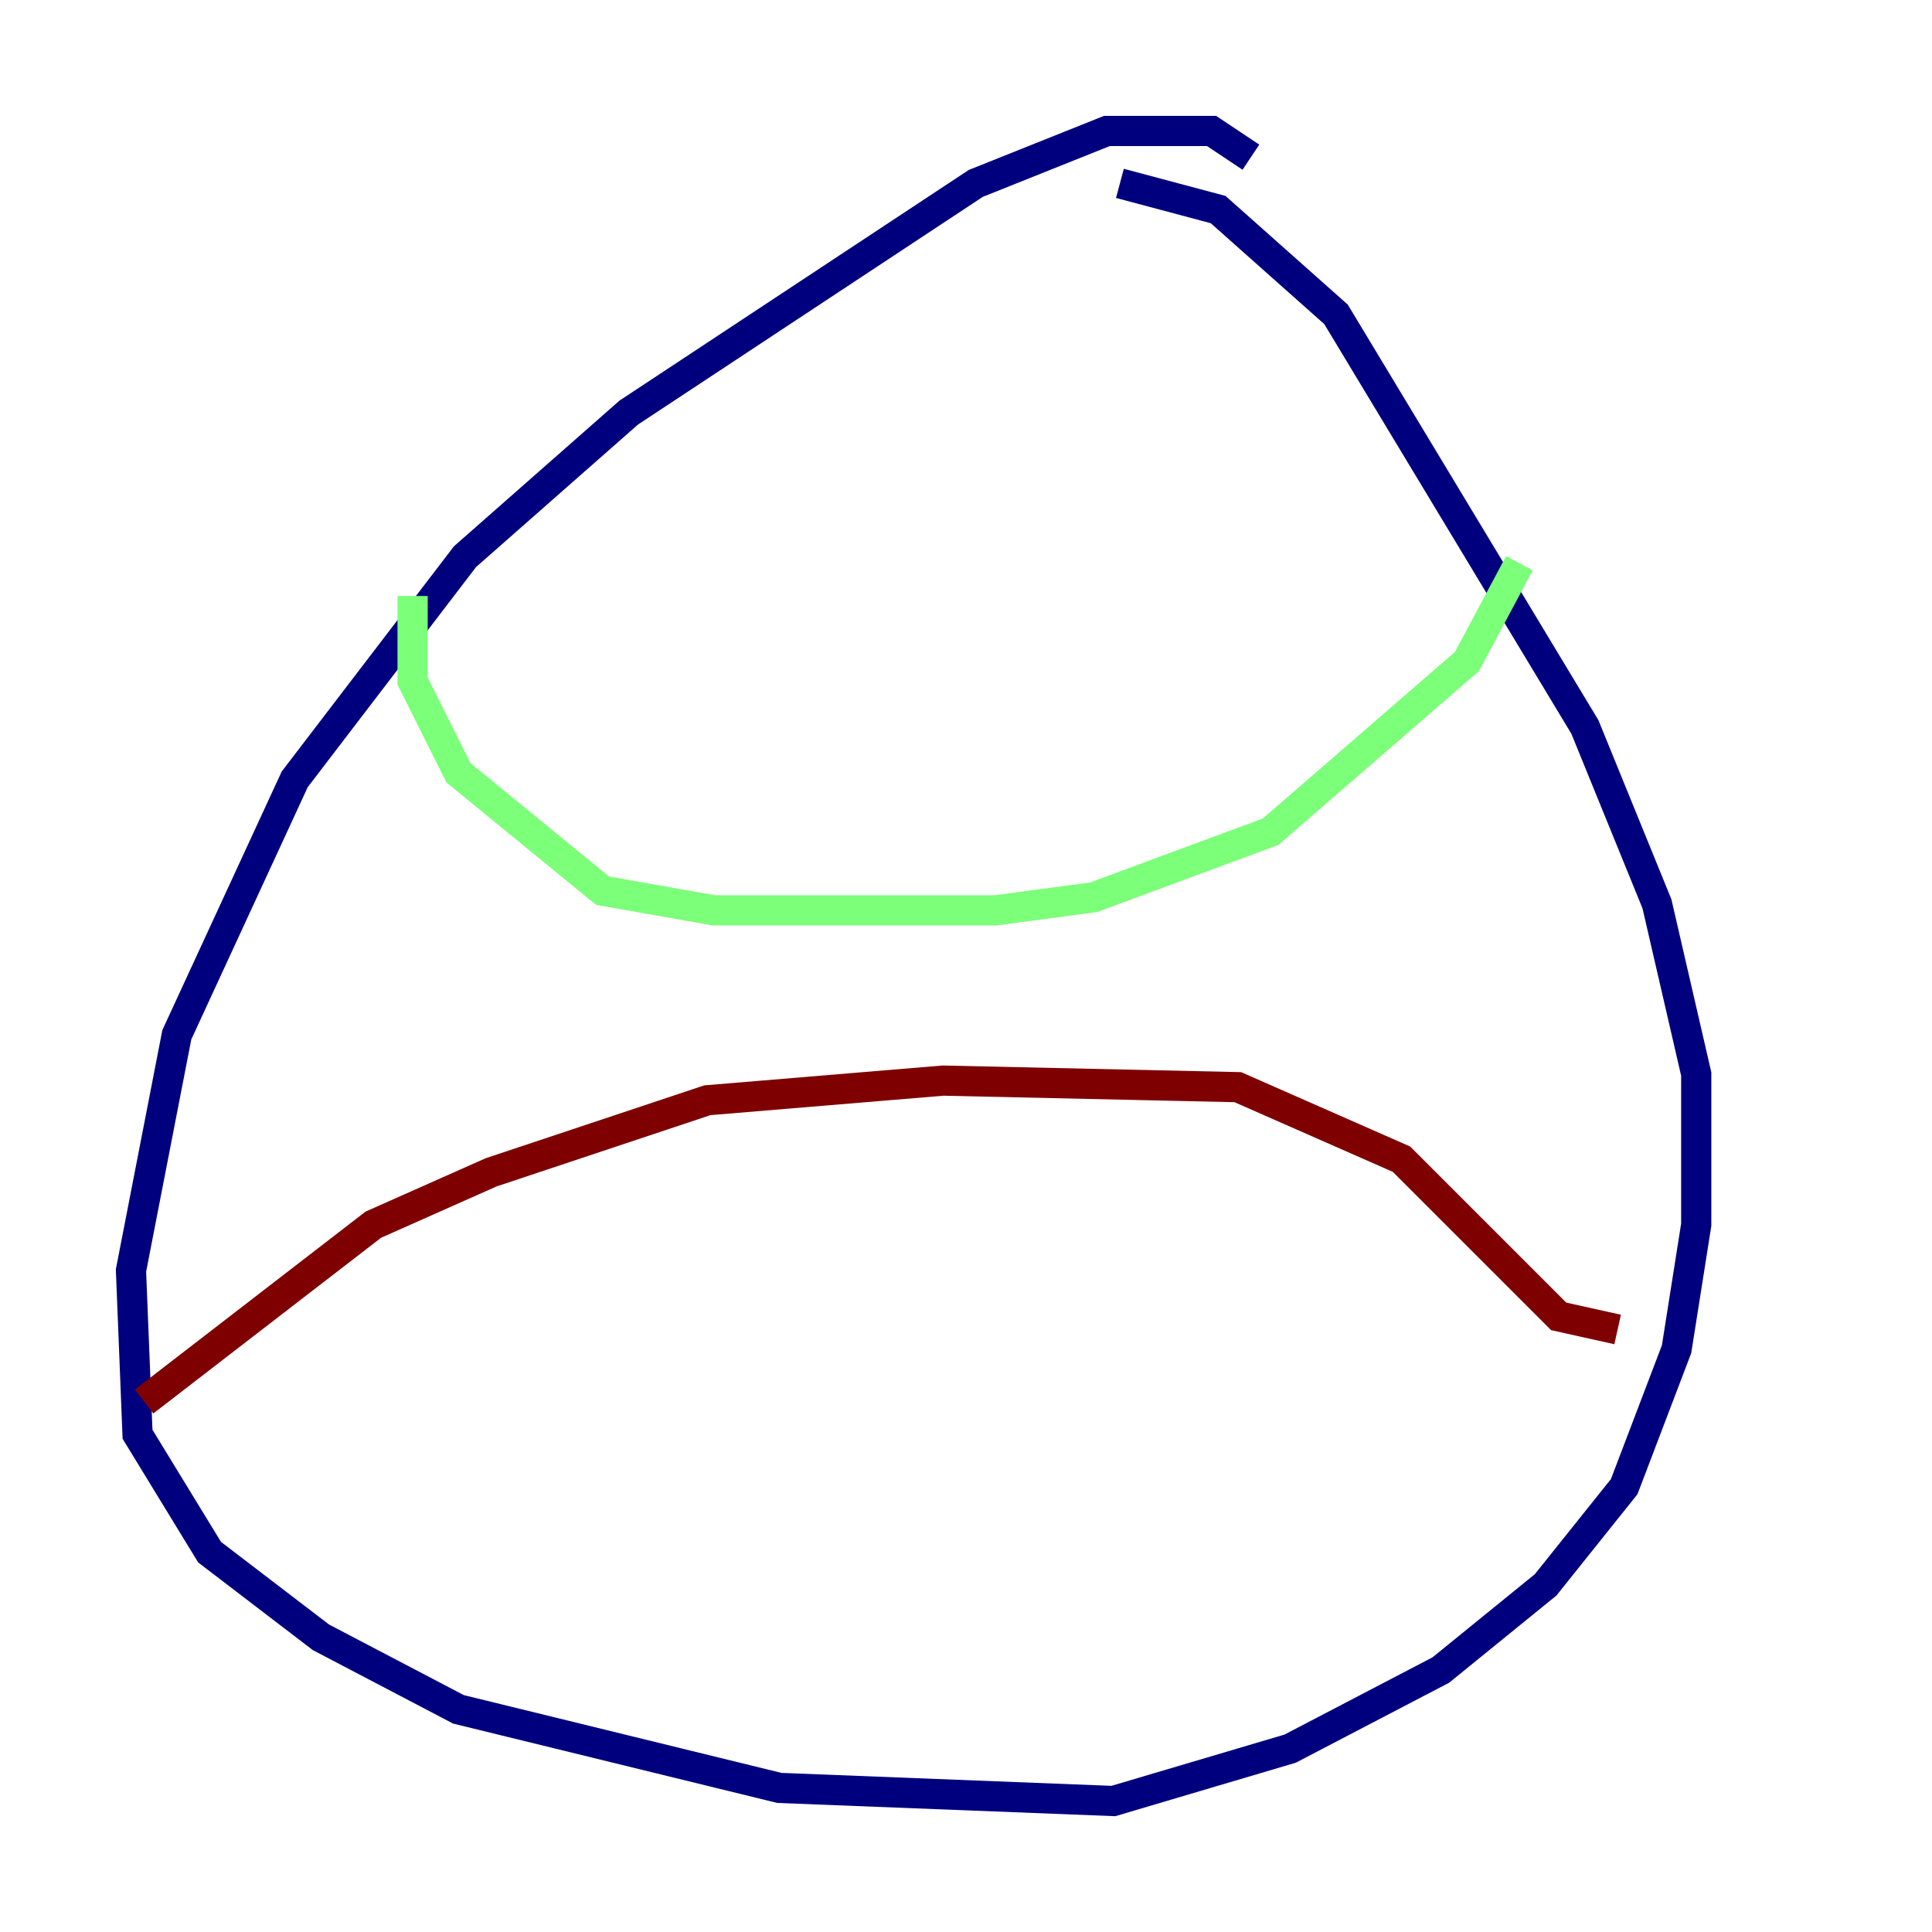 <?xml version="1.0" encoding="utf-8" ?>
<svg baseProfile="tiny" height="128" version="1.2" viewBox="0,0,128,128" width="128" xmlns="http://www.w3.org/2000/svg" xmlns:ev="http://www.w3.org/2001/xml-events" xmlns:xlink="http://www.w3.org/1999/xlink"><defs /><polyline fill="none" points="82.875,10.414 80.271,8.678 73.329,8.678 64.651,12.149 41.654,27.336 30.807,36.881 19.525,51.634 11.715,68.556 8.678,84.176 9.112,95.024 13.885,102.834 21.261,108.475 30.373,113.248 51.634,118.454 73.763,119.322 85.478,115.851 95.458,110.644 102.4,105.003 107.607,98.495 111.078,89.383 112.38,81.139 112.38,71.159 109.776,59.878 105.003,48.163 88.515,20.827 80.705,13.885 74.197,12.149" stroke="#00007f" stroke-width="2" /><polyline fill="none" points="27.336,39.485 27.336,45.125 30.373,51.2 39.919,59.01 47.295,60.312 65.953,60.312 72.461,59.444 84.176,55.105 97.193,43.824 100.664,37.315" stroke="#7cff79" stroke-width="2" /><polyline fill="none" points="9.546,92.854 24.732,81.139 32.542,77.668 46.861,72.895 62.481,71.593 82.007,72.027 92.854,76.8 103.268,87.214 107.173,88.081" stroke="#7f0000" stroke-width="2" /></svg>